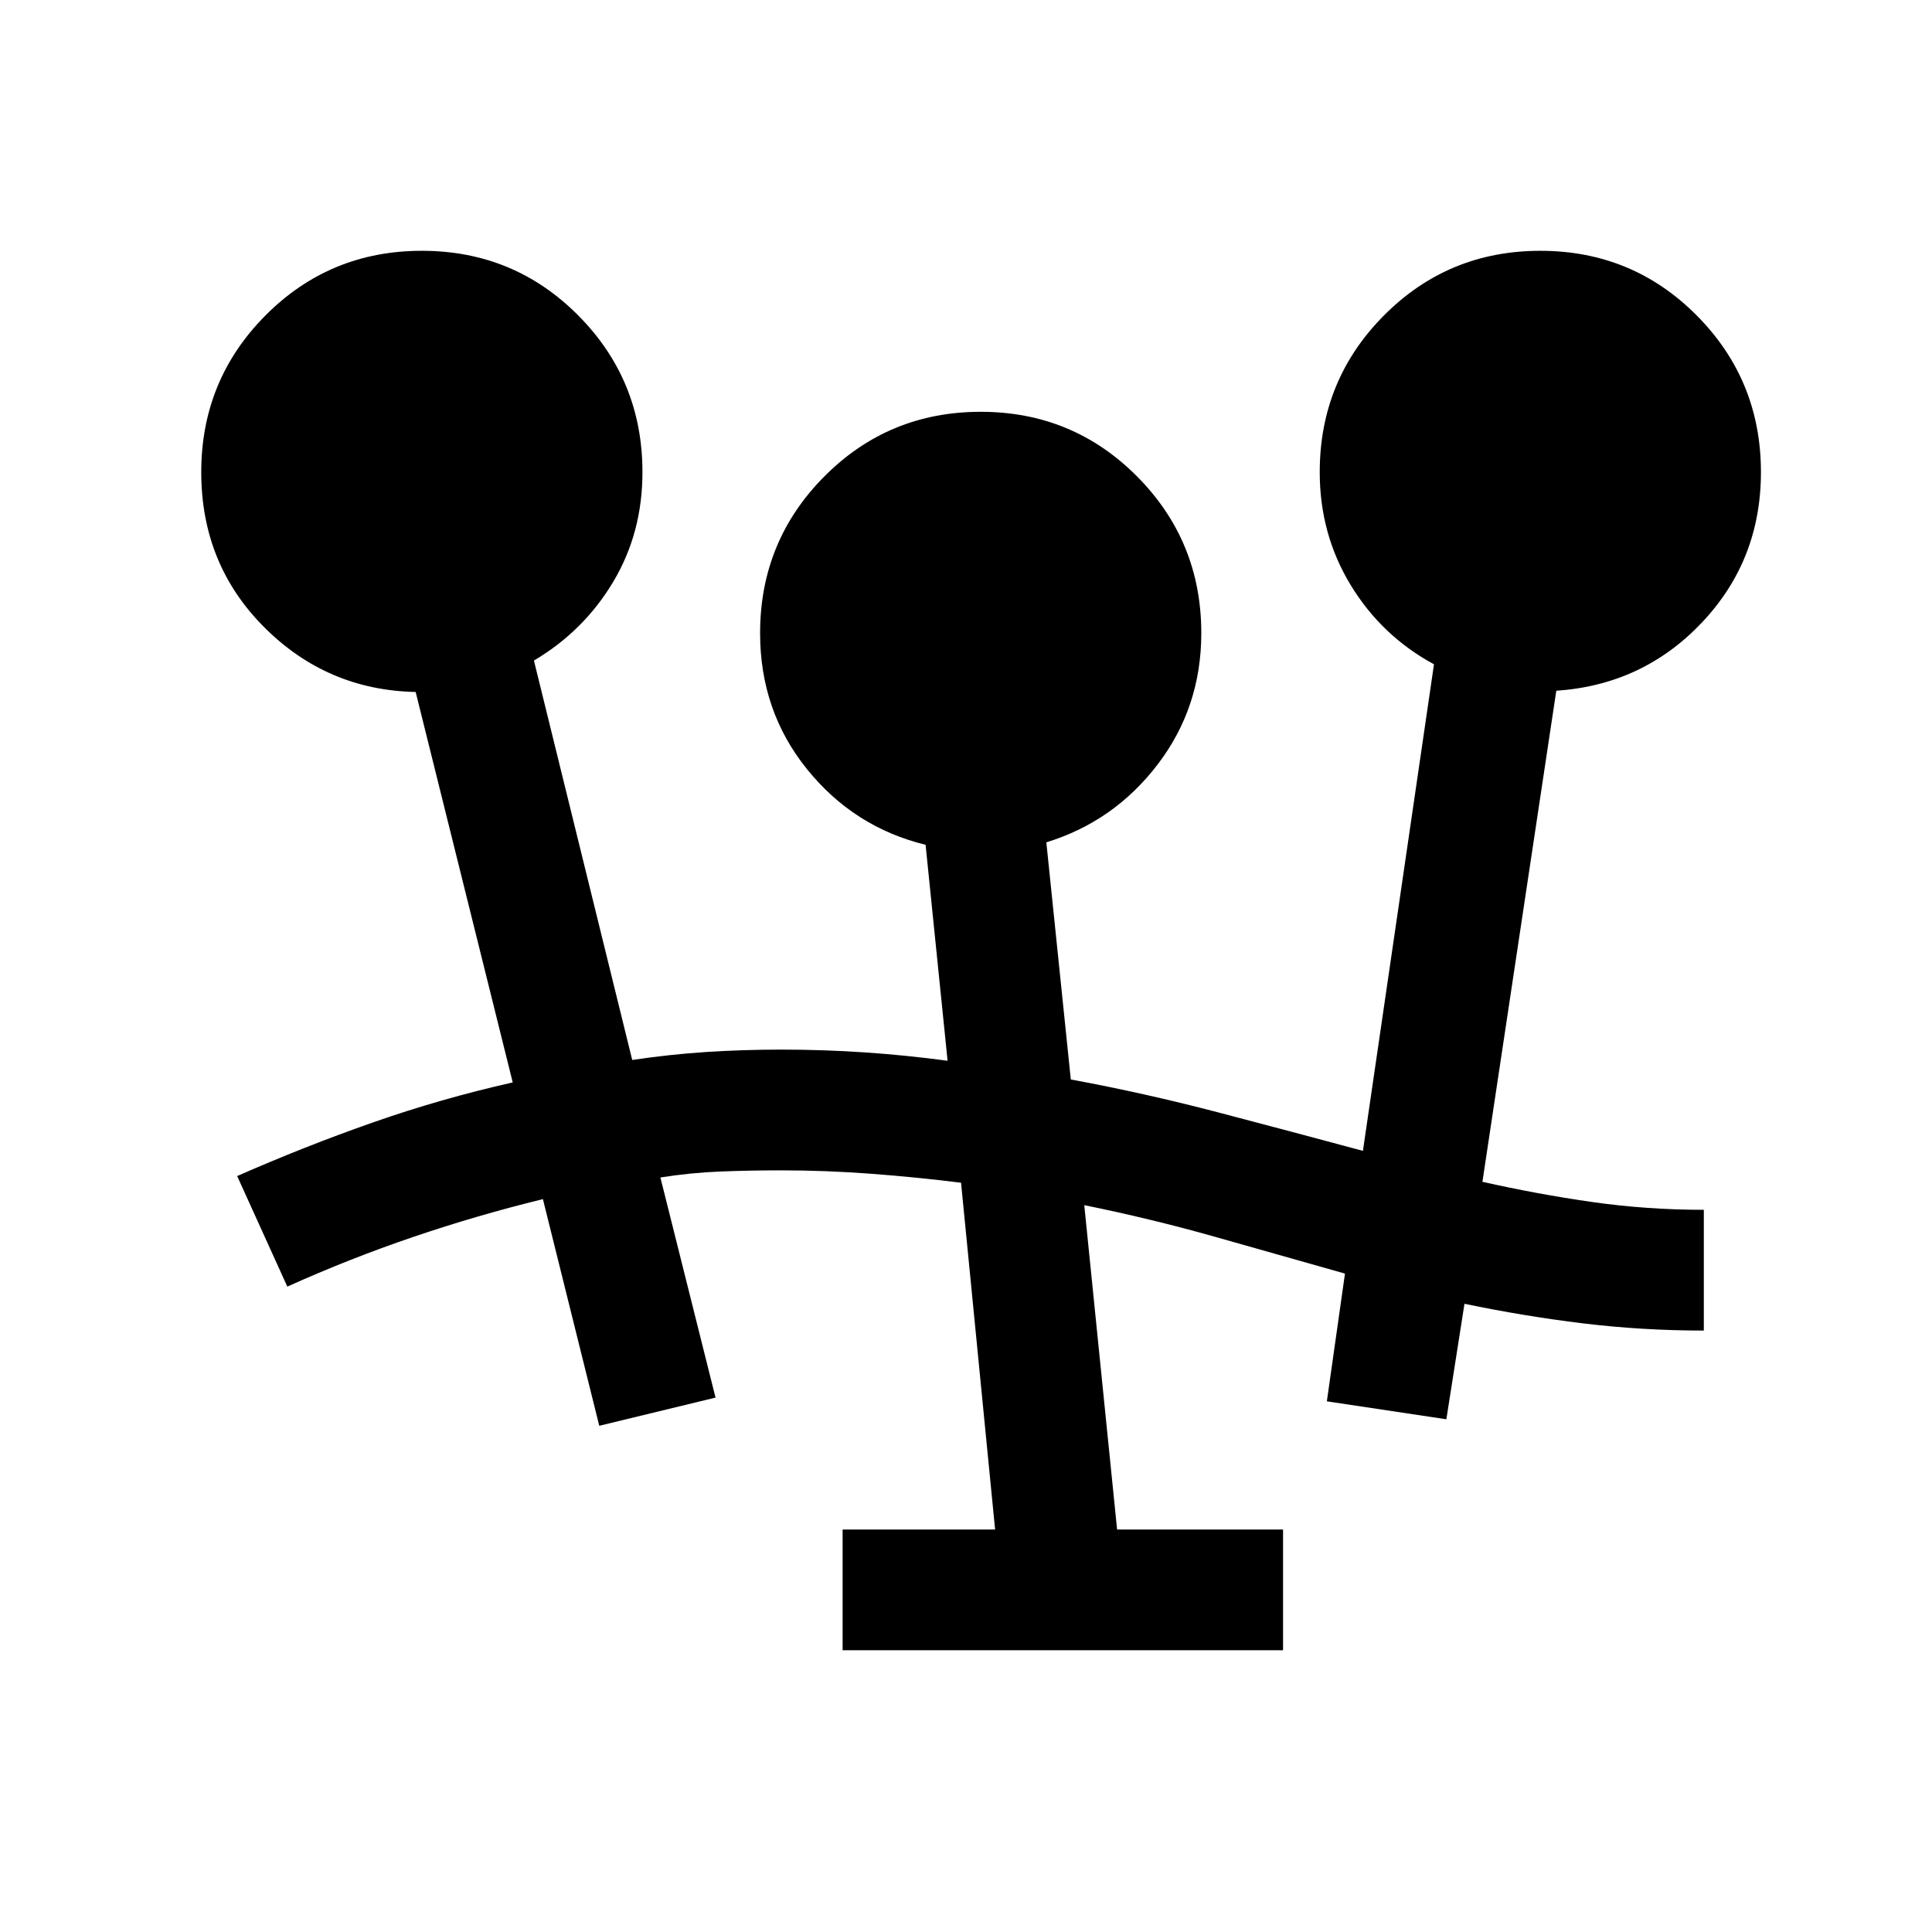 <svg xmlns="http://www.w3.org/2000/svg" height="24" viewBox="0 -960 960 960" width="24"><path d="M418.69-140v-60h75.77l-16.92-172.31q-22.31-2.77-44.73-4.46-22.42-1.69-44.73-1.69-15.08 0-29.96.57-14.89.58-29.97 2.97l27.39 109.38-57.77 14-28-112.62q-32.69 8-64.38 18.77-31.7 10.77-62.62 24.7l-24.92-54.93q33.54-14.76 67.46-26.65 33.92-11.88 69.46-19.88l-48.23-194.01q-44.08-.92-75.31-32.23-31.23-31.3-31.23-77 0-45.76 31.92-77.88 31.93-32.11 77.7-32.11t77.69 32.11q31.92 32.12 31.92 77.88 0 30.24-14.58 54.58-14.57 24.35-39.34 39.04l48.84 198.46q18.54-2.77 36.77-3.96 18.23-1.19 37.16-1.19 21.07 0 41.57 1.38 20.51 1.39 41.2 4.16l-10.93-107.31q-35.61-8.69-58.92-37.58-23.31-28.88-23.31-67.58 0-45.76 31.93-77.88 31.92-32.11 77.69-32.11 45.77 0 77.69 32.11 31.92 32.12 31.92 77.88 0 36.85-21.69 65.24-21.69 28.38-55.31 38.69l12.16 117.84q36.61 6.77 72.77 16.24 36.15 9.46 72.38 19.23l35.31-241.77q-26-14.08-41.38-39.35-15.39-25.27-15.39-56.12 0-45.76 31.92-77.88 31.93-32.11 77.7-32.11 45.76 0 77.69 32.11Q875-771.15 875-725.39q0 43.7-29.31 74.7t-72.38 33.92l-36.7 244q27.31 6.15 54.51 10.04 27.19 3.88 55.5 3.88v60q-30.54 0-59.97-3.57-29.42-3.58-58.96-9.74l-9 57.39-59.38-8.92 9-63.47q-32.39-9.15-64.27-18.19-31.89-9.04-65.27-15.81L555.08-200h82.46v60H418.69Z"/></svg>